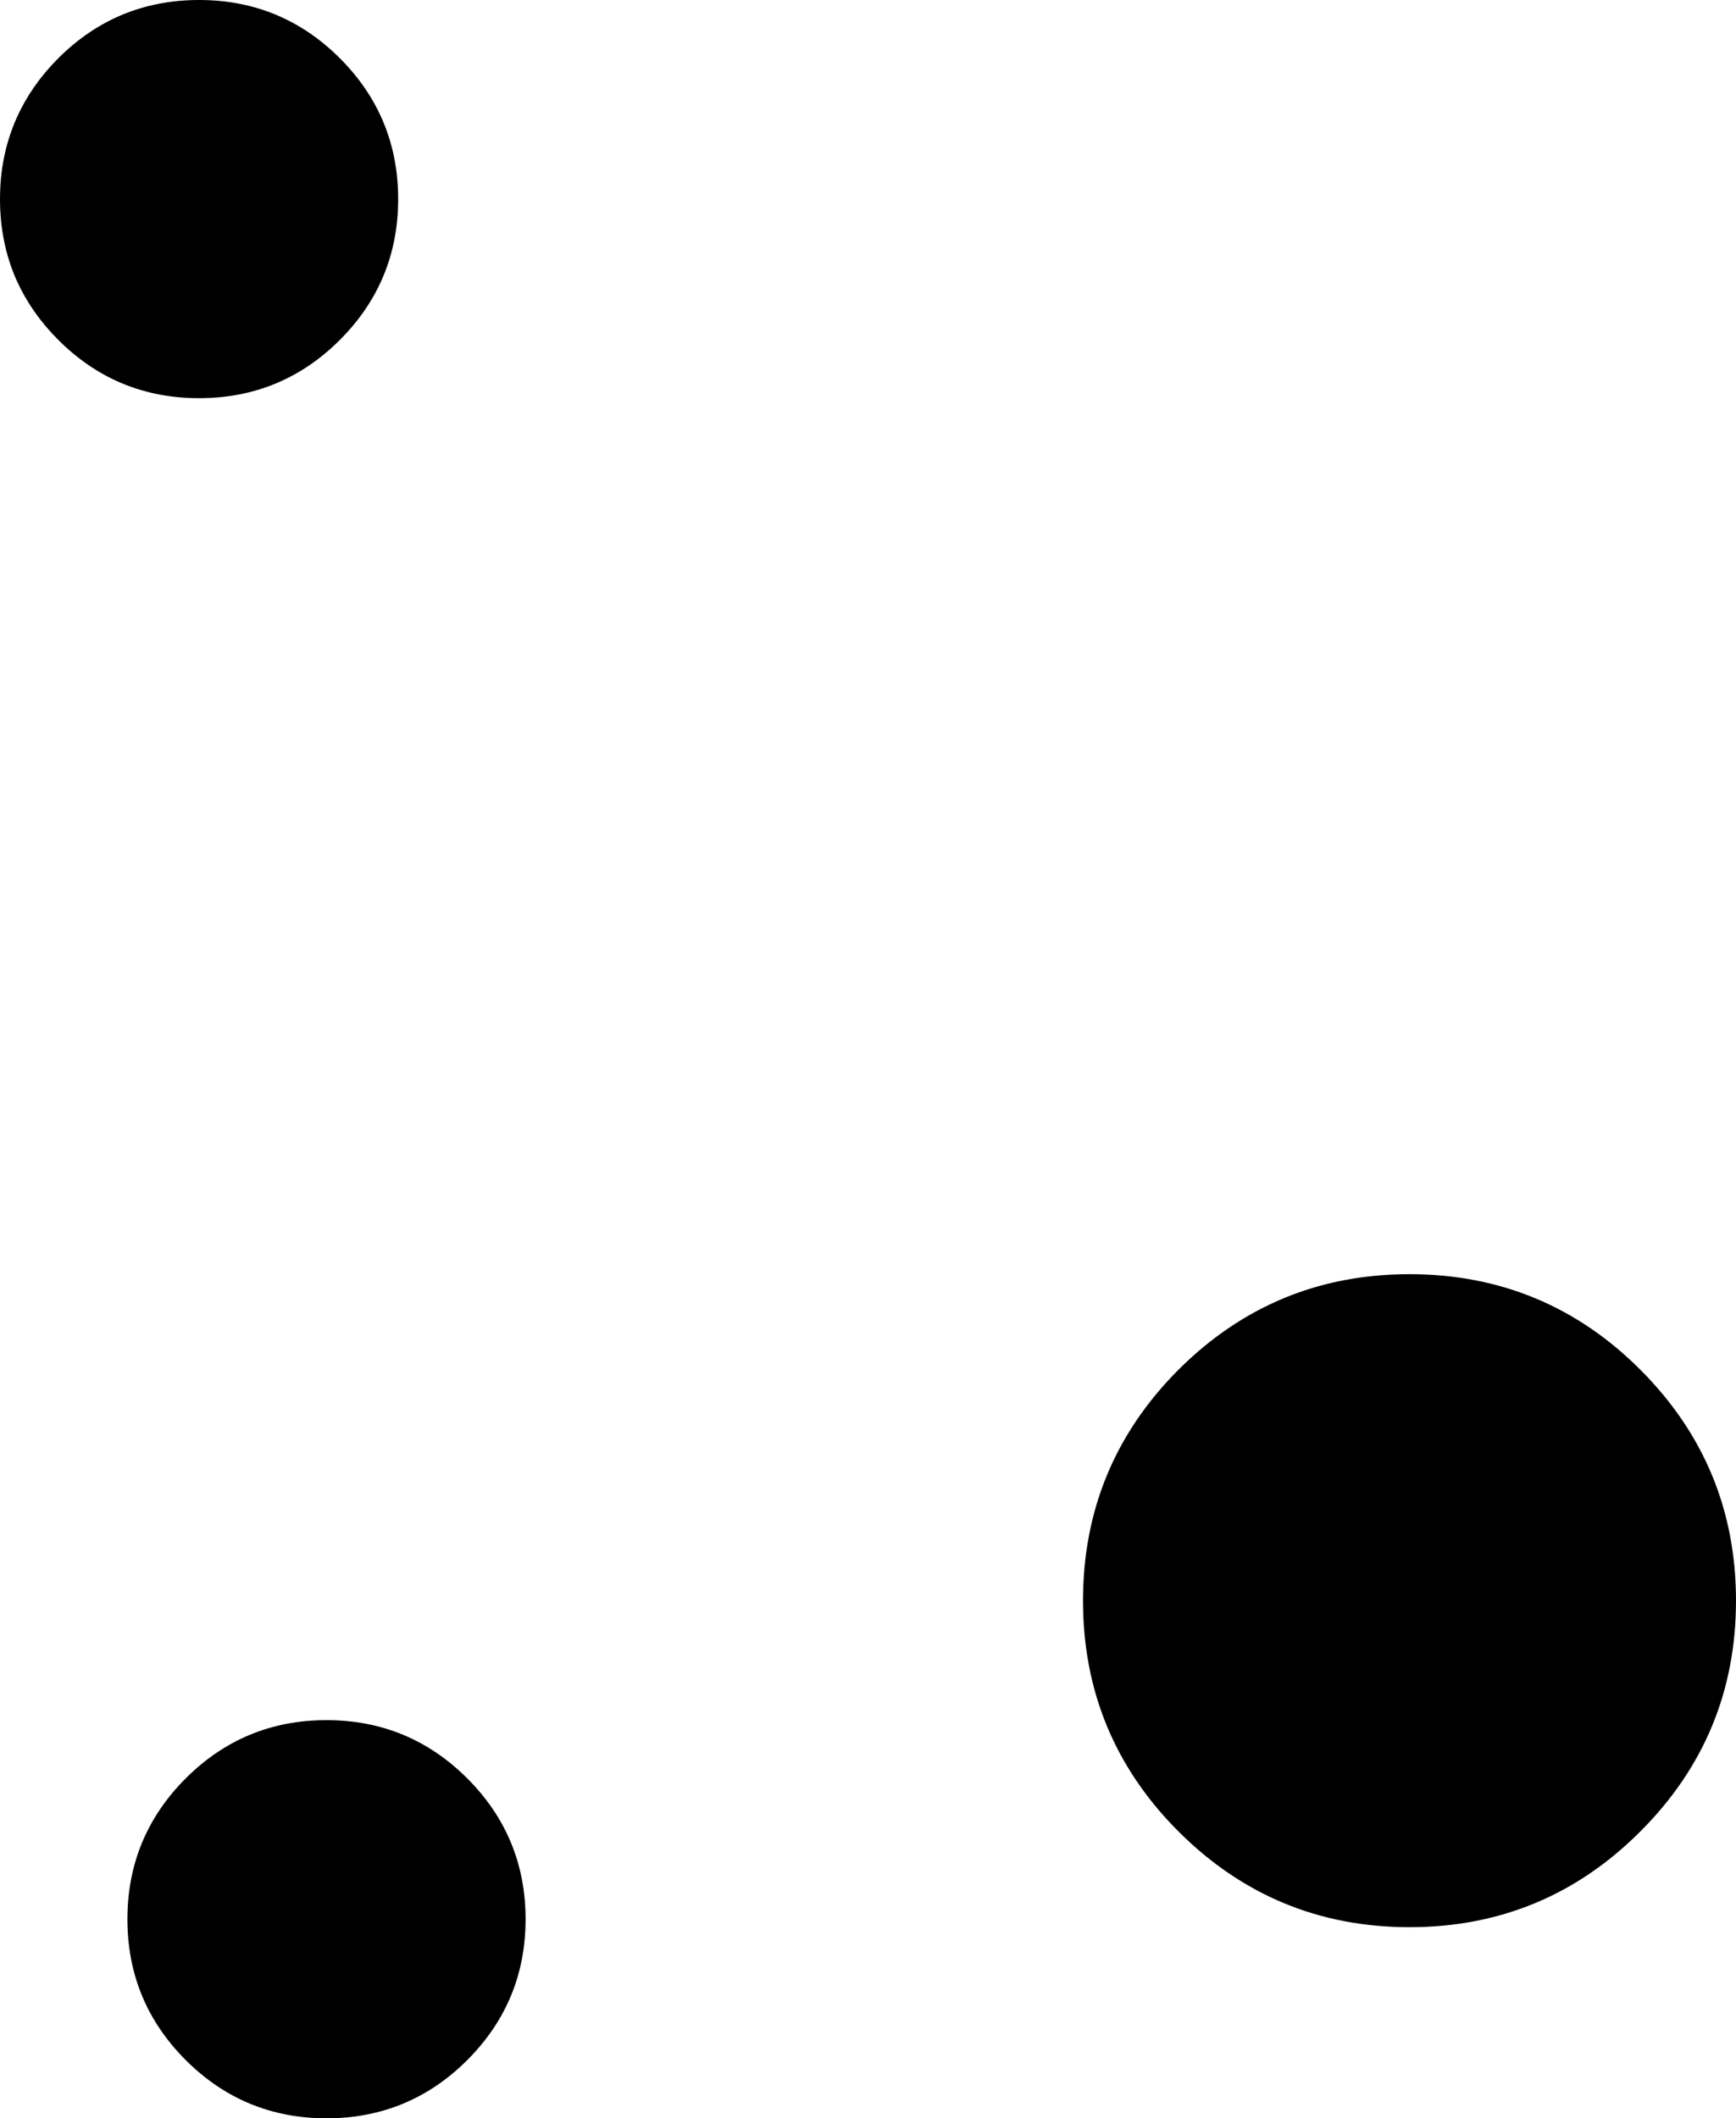 <?xml version="1.0" encoding="UTF-8" standalone="no"?>
<svg xmlns:xlink="http://www.w3.org/1999/xlink" height="532.0px" width="436.0px" xmlns="http://www.w3.org/2000/svg">
  <g transform="matrix(1.0, 0.0, 0.0, 1.0, -30.0, -46.0)">
    <path d="M384.0 368.0 Q417.15 368.0 440.55 391.4 464.0 414.85 464.0 448.0 464.0 481.15 440.55 504.55 417.15 528.0 384.0 528.0 350.85 528.0 327.4 504.55 304.0 481.15 304.0 448.0 304.0 414.85 327.4 391.4 350.85 368.0 384.0 368.0 M128.0 96.0 Q128.0 115.9 113.95 129.95 99.9 144.0 80.0 144.0 60.1 144.0 46.05 129.95 39.5 123.4 36.0 115.6 32.0 106.6 32.0 96.0 32.0 85.4 36.0 76.45 39.5 68.6 46.05 62.05 60.1 48.0 80.0 48.0 99.9 48.0 113.95 62.05 128.0 76.1 128.0 96.0" fill="#000000" fill-rule="evenodd" stroke="none"/>
    <path d="M384.0 368.0 Q417.15 368.0 440.55 391.4 464.0 414.85 464.0 448.0 464.0 481.15 440.55 504.55 417.15 528.0 384.0 528.0 350.85 528.0 327.4 504.55 304.0 481.15 304.0 448.0 304.0 414.85 327.4 391.4 350.85 368.0 384.0 368.0 M128.0 96.0 Q128.0 115.9 113.95 129.95 99.9 144.0 80.0 144.0 60.1 144.0 46.05 129.95 39.5 123.4 36.0 115.6 32.0 106.6 32.0 96.0 32.0 85.4 36.0 76.45 39.5 68.6 46.05 62.05 60.1 48.0 80.0 48.0 99.9 48.0 113.95 62.05 128.0 76.1 128.0 96.0" fill="none" stroke="#000000" stroke-linecap="round" stroke-linejoin="round" stroke-width="4.0"/>
    <path d="M145.95 494.05 Q160.0 508.1 160.0 528.0 160.0 547.9 145.95 561.95 131.9 576.0 112.0 576.0 92.1 576.0 78.05 561.95 64.0 547.9 64.0 528.0 64.0 508.1 78.05 494.05 92.1 480.0 112.0 480.0 131.9 480.0 145.95 494.05" fill="#000000" fill-rule="evenodd" stroke="none"/>
    <path d="M145.95 494.05 Q160.0 508.1 160.0 528.0 160.0 547.9 145.95 561.95 131.9 576.0 112.0 576.0 92.1 576.0 78.05 561.95 64.0 547.9 64.0 528.0 64.0 508.1 78.05 494.05 92.1 480.0 112.0 480.0 131.9 480.0 145.95 494.05 Z" fill="none" stroke="#000000" stroke-linecap="round" stroke-linejoin="round" stroke-width="4.0"/>
  </g>
</svg>
